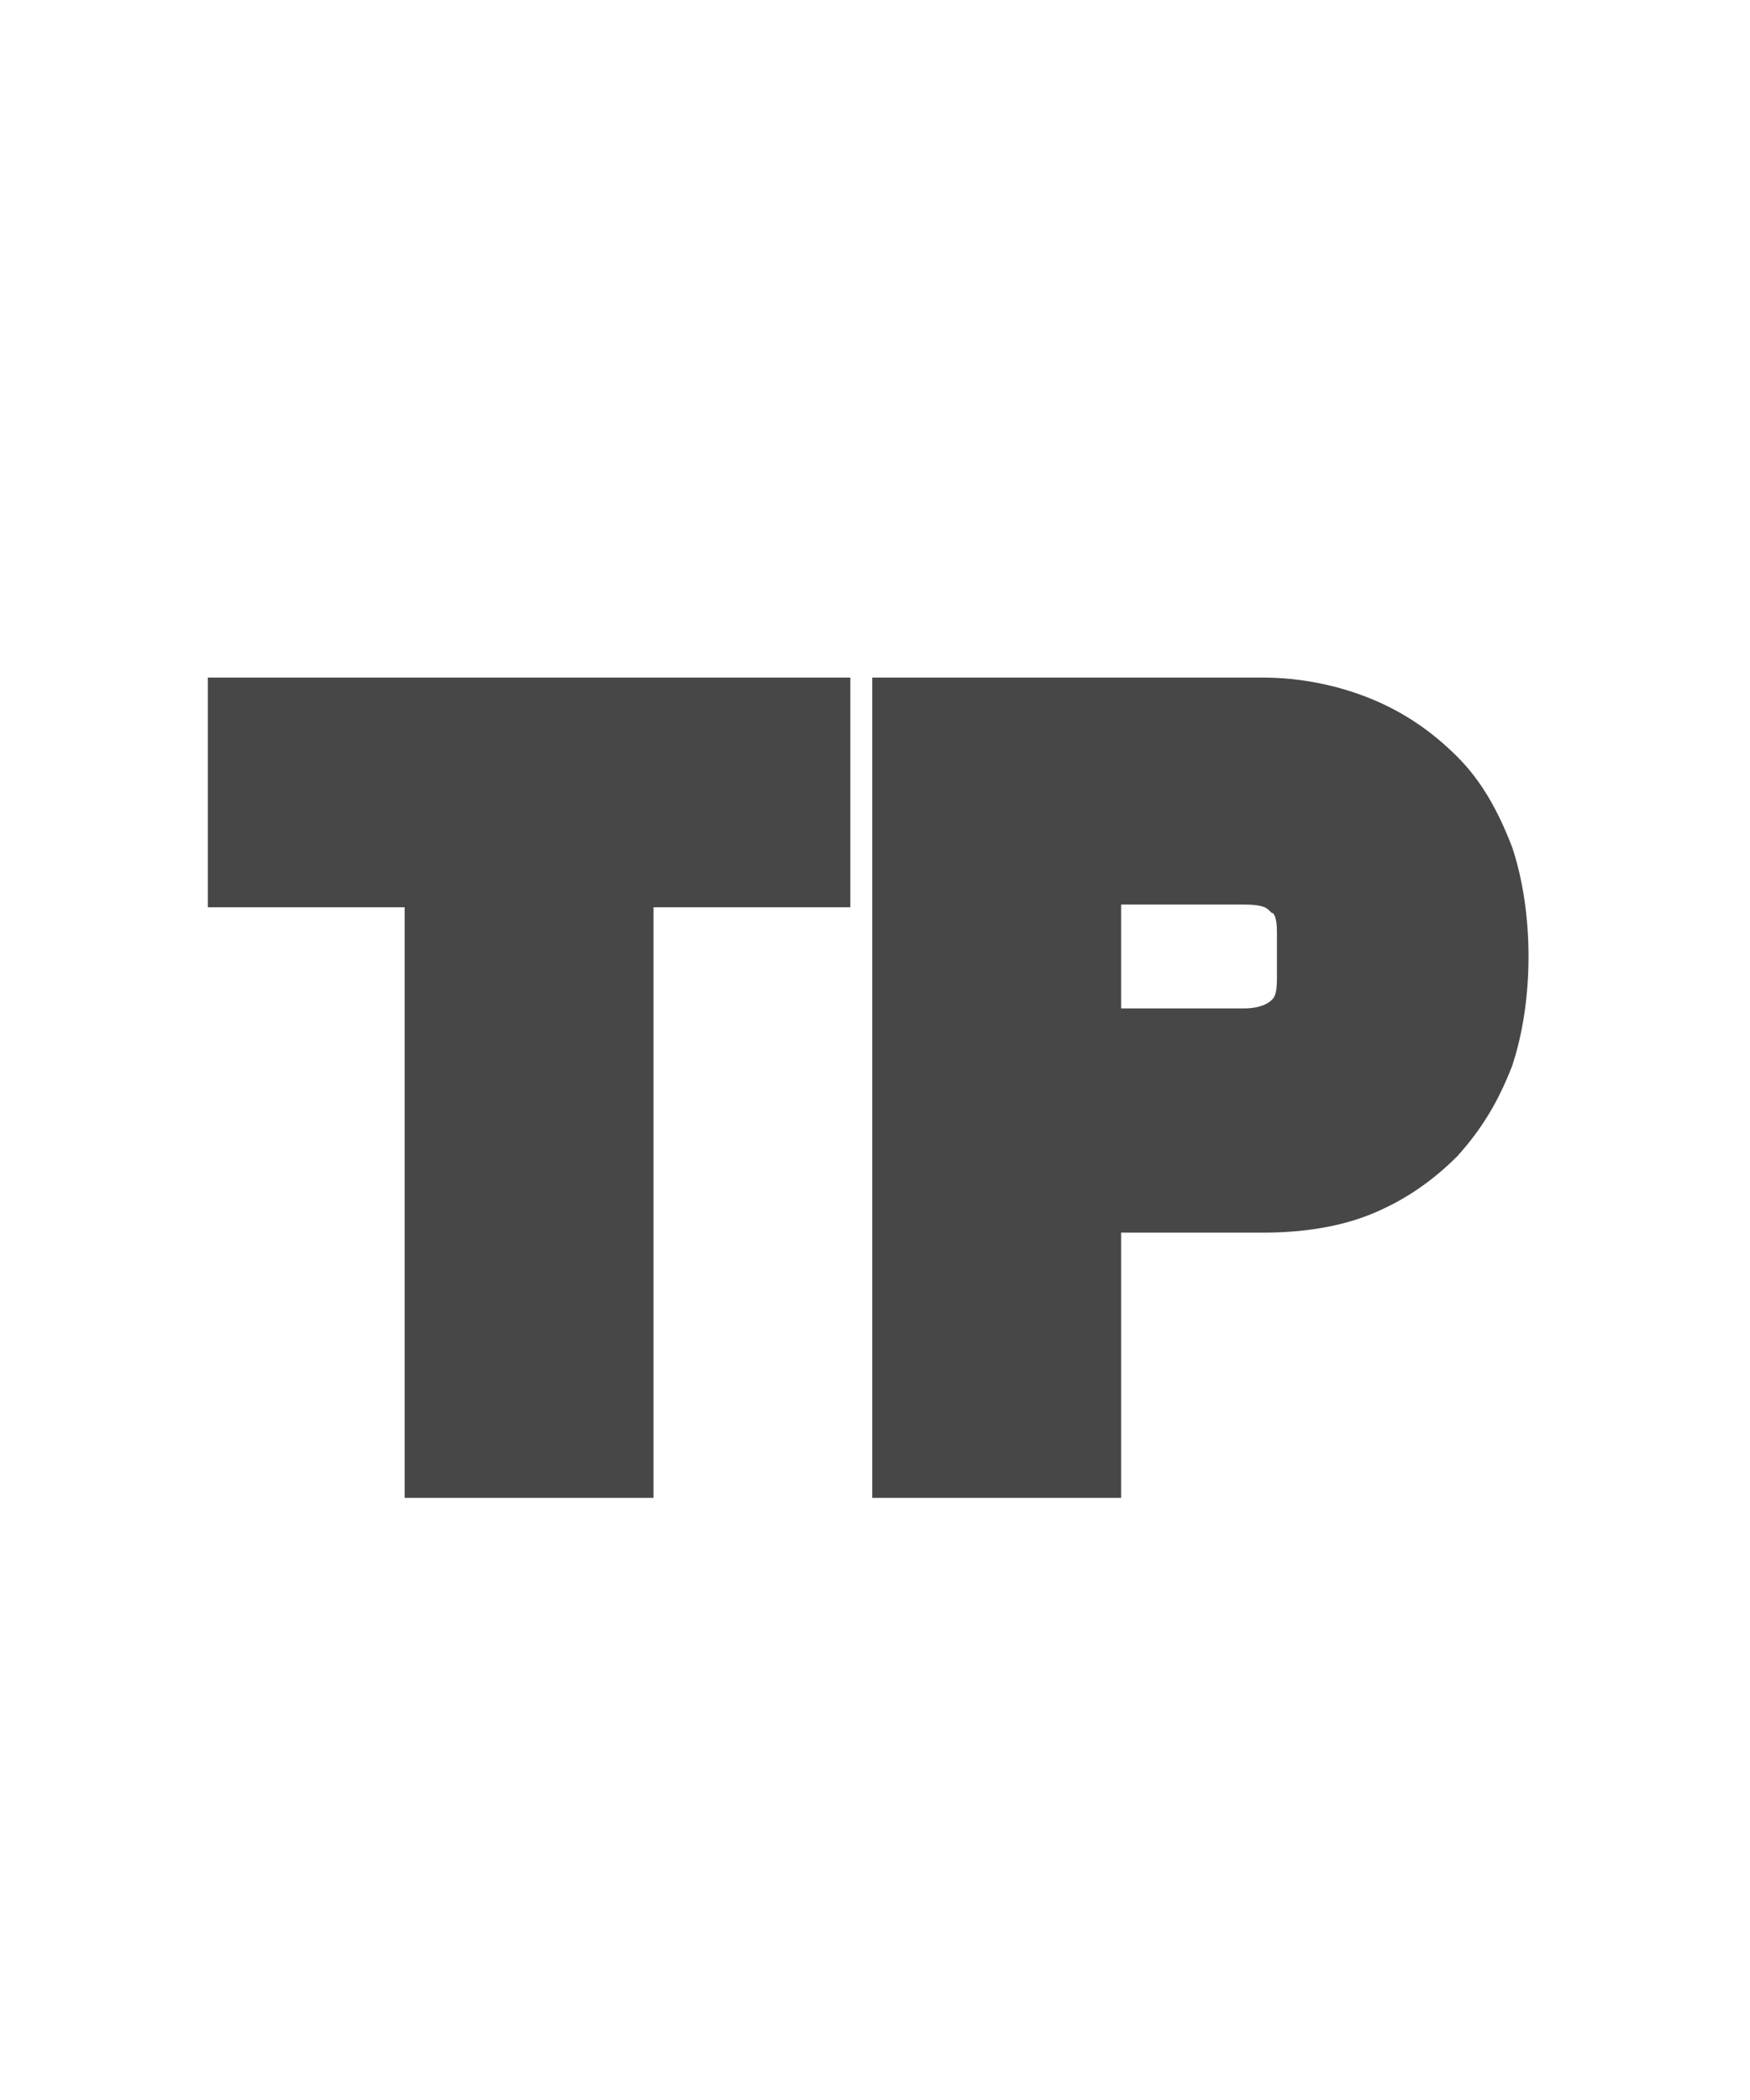 <svg width="25" height="30" viewBox="0 0 25 30" fill="none" xmlns="http://www.w3.org/2000/svg">
<g id="label-paired / lg / take-profit-lg / fill" clip-path="url(#clip0_2556_17448)">
<path id="icon" d="M9.336 21.398V12.961H12.148V9.68H2.969V12.961H5.781V21.398H9.336ZM12.461 9.68H18.047C18.594 9.68 19.141 9.797 19.609 9.992C20.078 10.188 20.469 10.461 20.82 10.812C21.172 11.164 21.406 11.594 21.602 12.102C21.758 12.57 21.836 13.117 21.836 13.664C21.836 14.211 21.758 14.758 21.602 15.227C21.406 15.734 21.172 16.125 20.82 16.516C20.469 16.867 20.078 17.141 19.609 17.336C19.141 17.531 18.594 17.609 18.047 17.609H16.016V21.398H12.461V9.68ZM18.125 13C18.086 12.961 18.008 12.922 17.773 12.922H16.016V14.406H17.773C18.008 14.406 18.125 14.328 18.164 14.289C18.203 14.25 18.242 14.211 18.242 13.977V13.312C18.242 13.117 18.203 13.039 18.164 13.039L18.125 13Z" fill="black" fill-opacity="0.72"/>
</g>
<defs>
<clipPath id="clip0_2556_17448">
<rect width="25" height="30" fill="white"/>
</clipPath>
</defs>
</svg>
